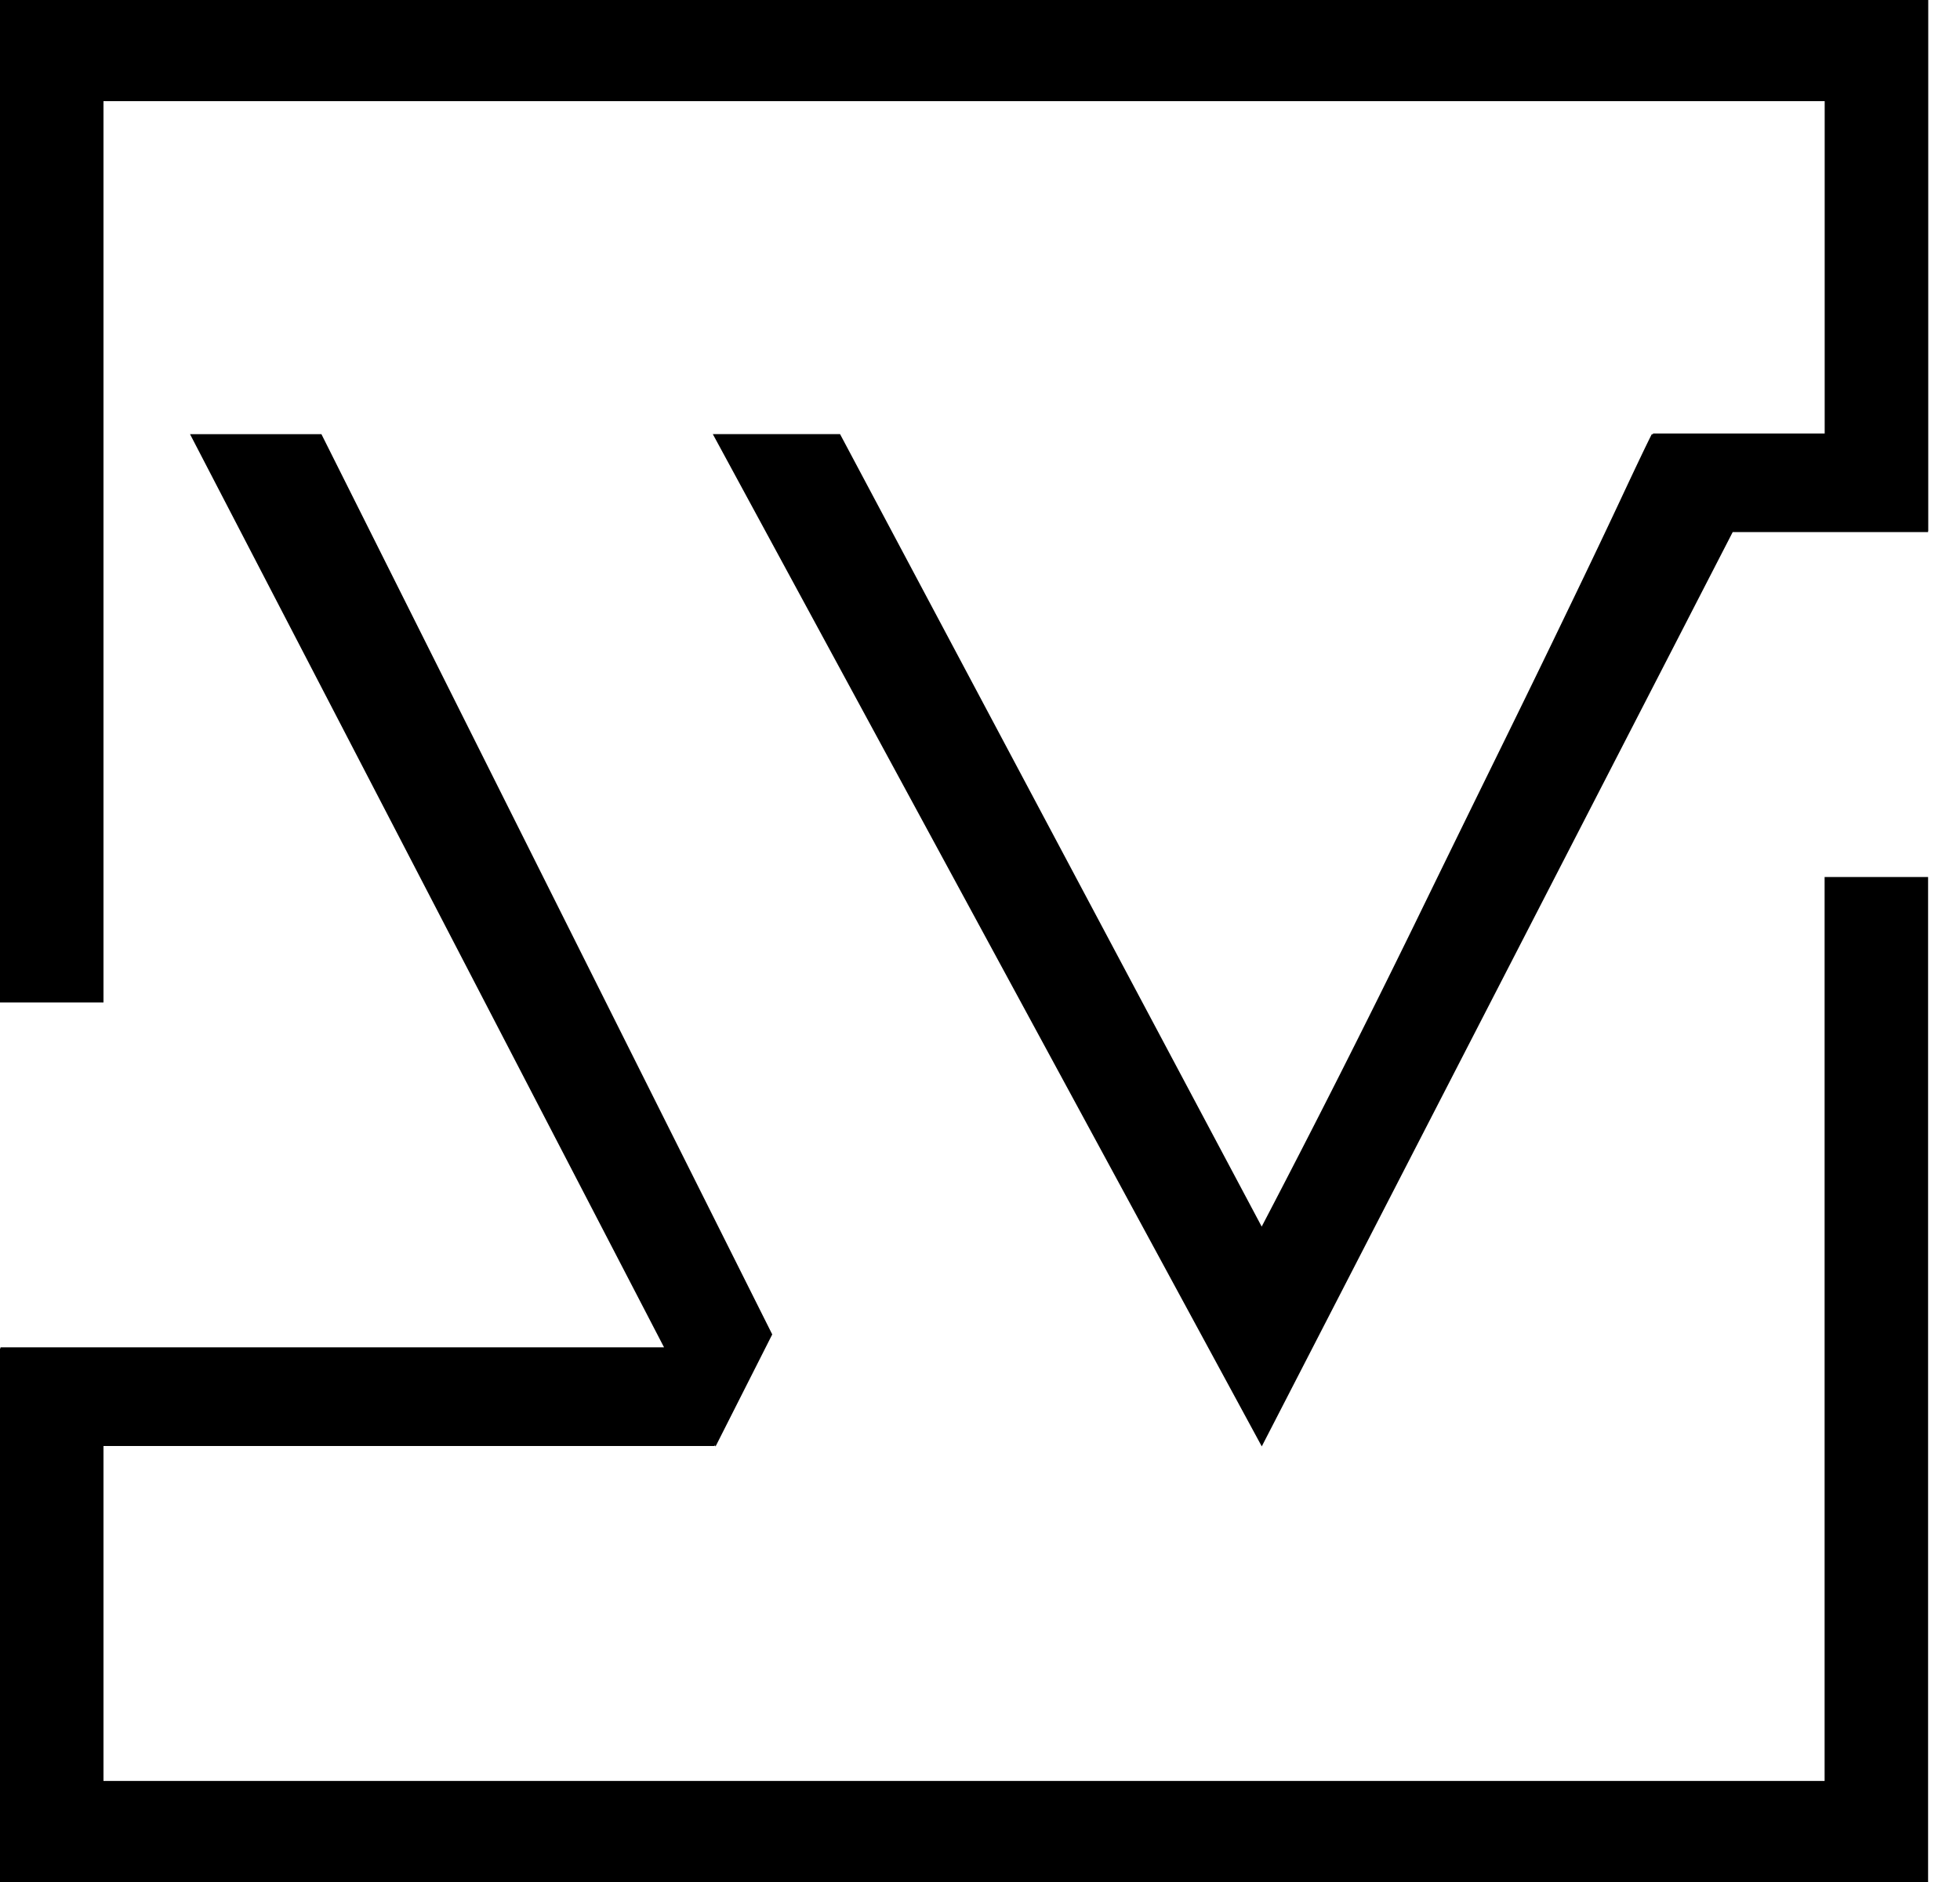 <svg xmlns="http://www.w3.org/2000/svg" width="25" height="24" fill="none"><g clip-path="url(#a)"><path fill="#000" fill-rule="evenodd" d="M24.595 0H0v12.784h1.32V1.29h21.954v4.238h-2.19v.01h-.016c-.058.114-.182.373-.37.774-.188.402-.42.89-.697 1.463-.276.574-.585 1.208-.926 1.902a790.01 790.01 0 0 0-1.032 2.109 160.12 160.12 0 0 1-1.95 3.856L10.715 5.536H9.092l7.002 12.909 6.007-11.66h2.492v-.014h.002V0ZM0 17.196h.006v-.014H8.47L2.424 5.537H4.1l5.75 11.48-.723 1.429-.011-.021v.015H1.32v4.271h21.953V11.184h1.32V24H0v-6.804ZM33.695 24V0h1.357v24h-1.357Z" clip-rule="evenodd"/></g><defs><clipPath id="a"><path fill="#fff" d="M0 0h25v24H0z"/></clipPath></defs></svg>